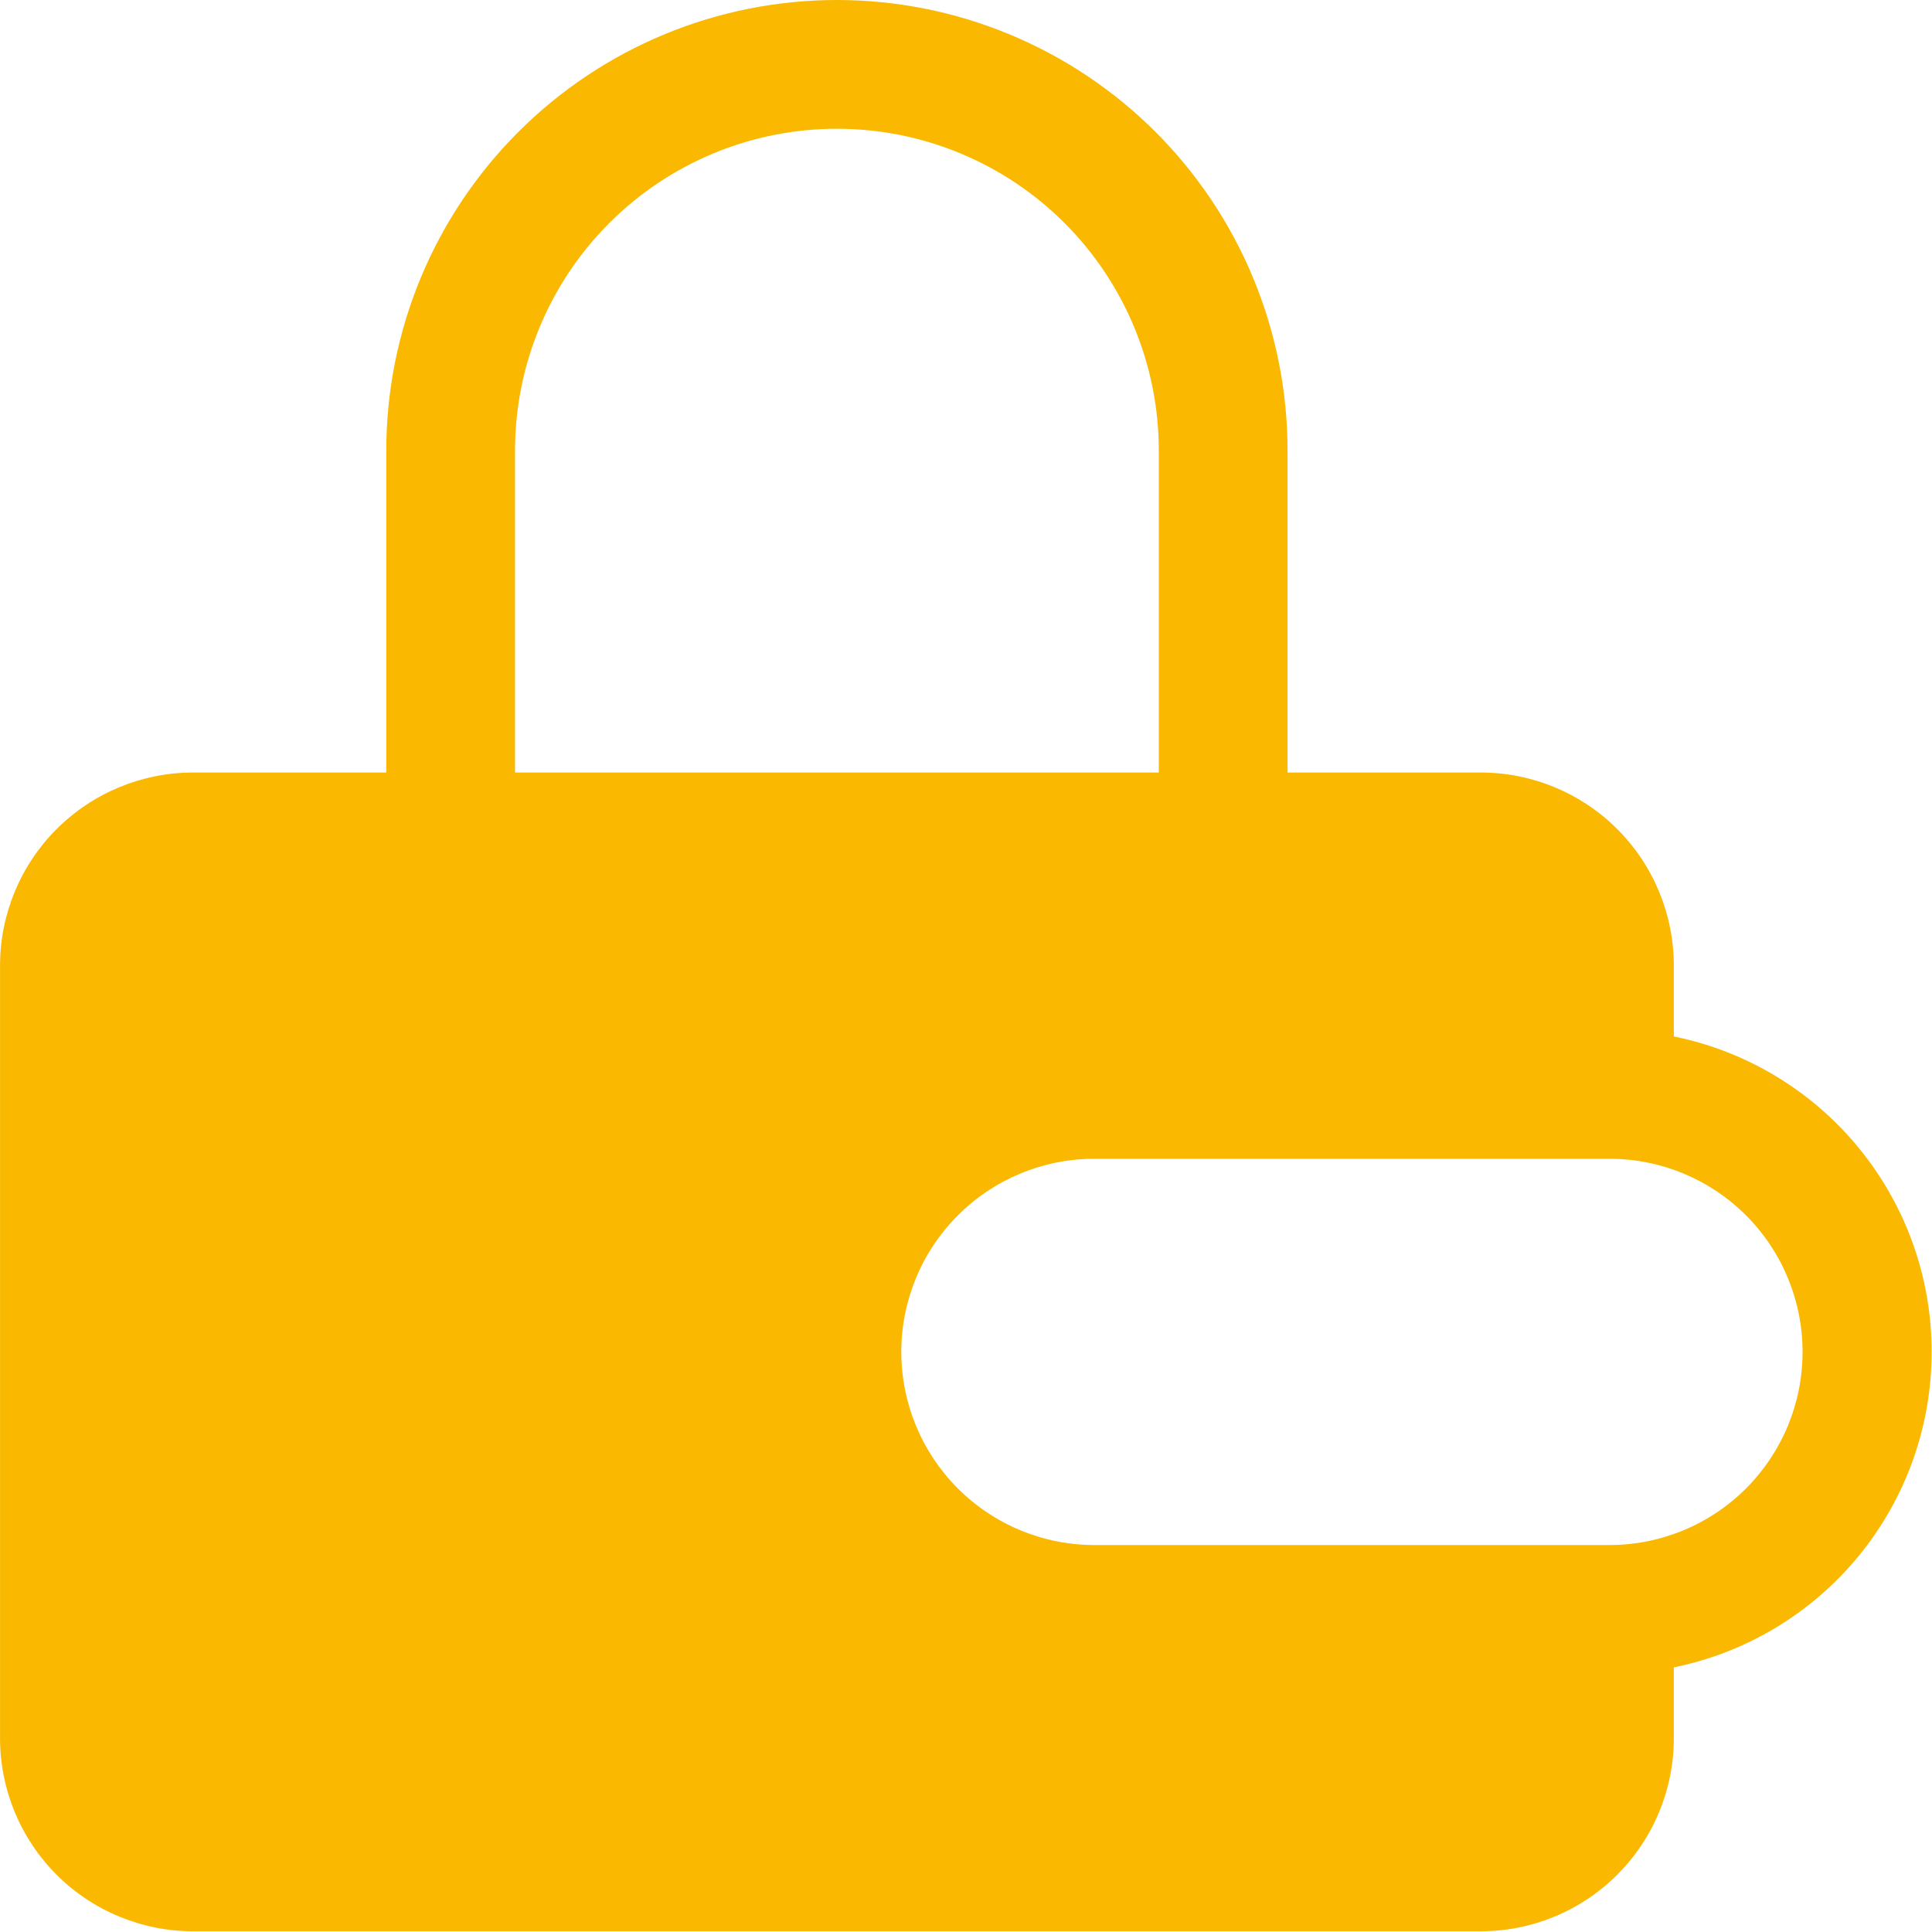<svg width="62" height="62" viewBox="0 0 62 62" fill="none" xmlns="http://www.w3.org/2000/svg">
<path fill-rule="evenodd" clip-rule="evenodd" d="M12.396 24.791V14.461C12.396 12.562 12.771 10.682 13.497 8.927C14.224 7.173 15.289 5.579 16.632 4.236C17.975 2.893 19.569 1.828 21.324 1.101C23.078 0.374 24.959 0 26.858 0C28.757 0 30.637 0.374 32.392 1.101C34.147 1.828 35.741 2.893 37.084 4.236C38.426 5.579 39.492 7.173 40.218 8.927C40.945 10.682 41.319 12.562 41.319 14.461V24.791H47.517C49.161 24.791 50.737 25.444 51.899 26.606C53.062 27.768 53.715 29.345 53.715 30.989V33.261C56.05 33.735 58.149 35.002 59.657 36.847C61.165 38.692 61.989 41.001 61.989 43.384C61.989 45.767 61.165 48.076 59.657 49.921C58.149 51.766 56.05 53.033 53.715 53.507V55.779C53.715 57.423 53.062 59 51.899 60.162C50.737 61.324 49.161 61.977 47.517 61.977H6.199C4.555 61.977 2.979 61.324 1.816 60.162C0.654 59 0.001 57.423 0.001 55.779L0.001 30.989C0.001 29.345 0.654 27.768 1.816 26.606C2.979 25.444 4.555 24.791 6.199 24.791H12.396ZM16.528 14.461C16.528 11.722 17.616 9.094 19.554 7.157C21.491 5.22 24.118 4.132 26.858 4.132C29.597 4.132 32.225 5.22 34.162 7.157C36.099 9.094 37.187 11.722 37.187 14.461V24.791H16.528V14.461ZM35.121 37.186C33.478 37.186 31.901 37.839 30.739 39.002C29.577 40.164 28.924 41.74 28.924 43.384C28.924 45.028 29.577 46.604 30.739 47.767C31.901 48.929 33.478 49.582 35.121 49.582H51.649C53.292 49.582 54.869 48.929 56.031 47.767C57.194 46.604 57.846 45.028 57.846 43.384C57.846 41.74 57.194 40.164 56.031 39.002C54.869 37.839 53.292 37.186 51.649 37.186H35.121Z" fill="#FAB900"/>
</svg>
